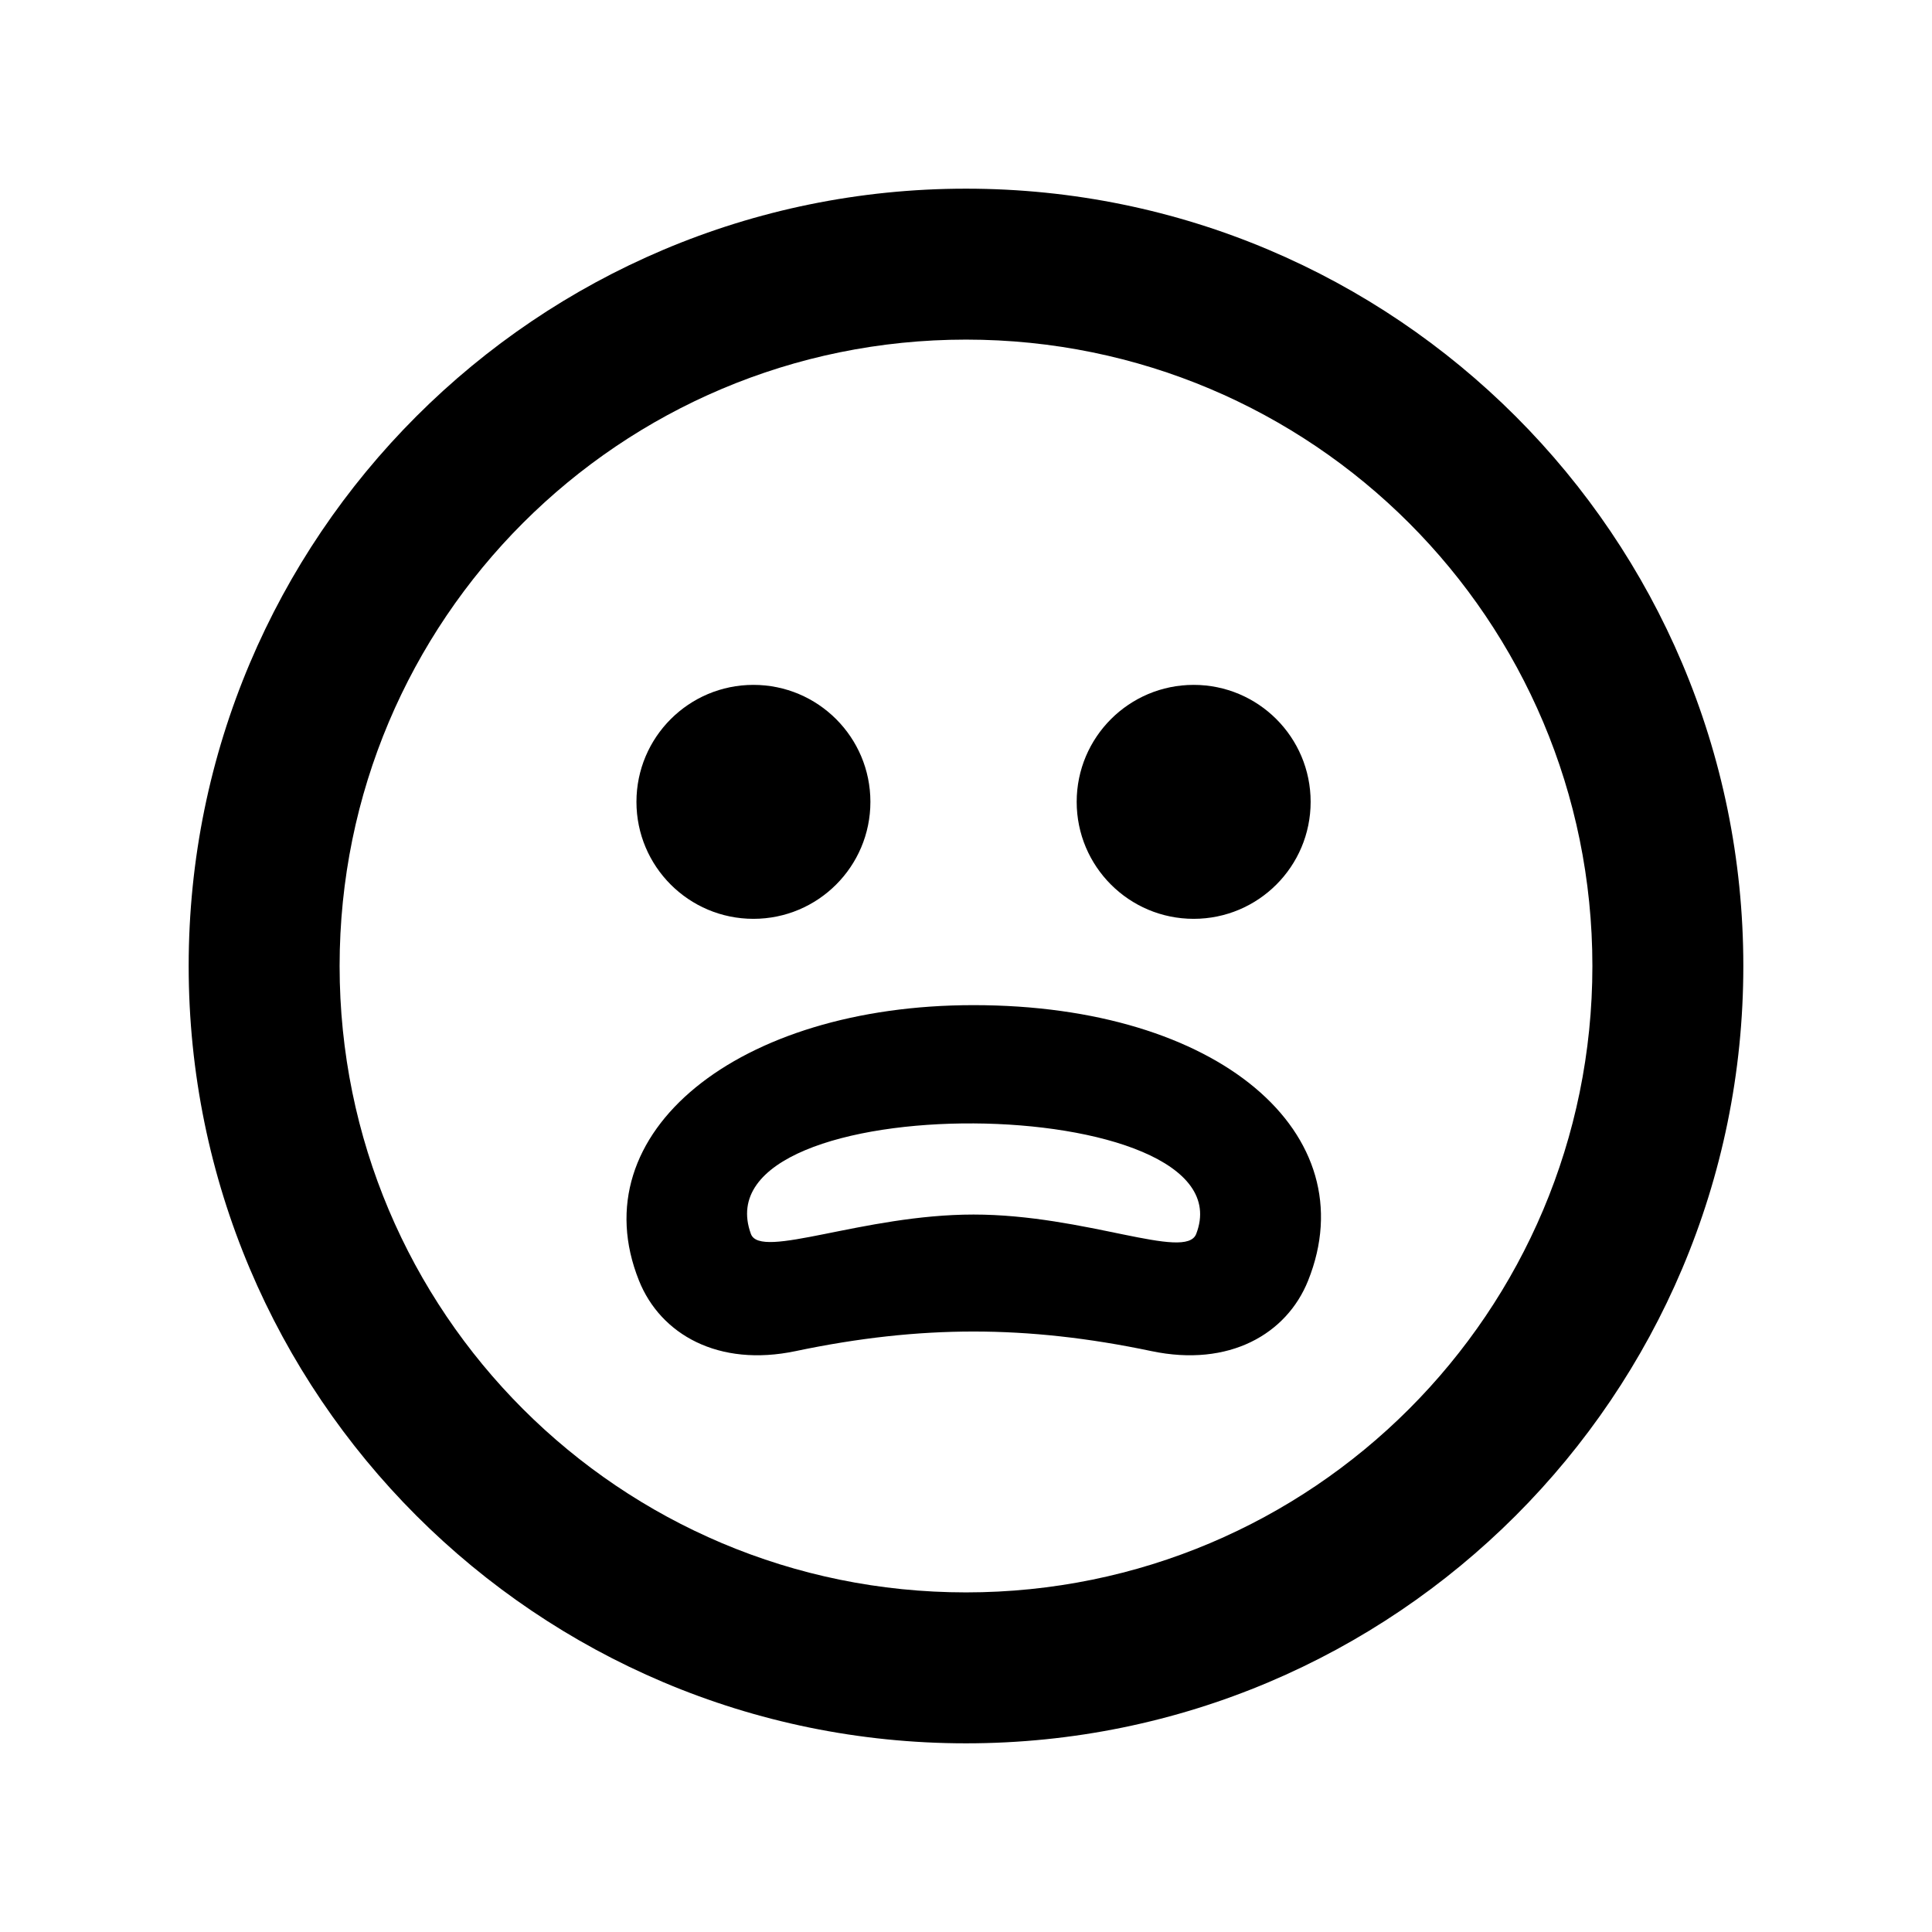 <?xml version="1.0" encoding="utf-8"?>

<!-- License Agreement at http://iconmonstr.com/license/ -->

<!DOCTYPE svg PUBLIC "-//W3C//DTD SVG 1.1//EN" "http://www.w3.org/Graphics/SVG/1.1/DTD/svg11.dtd">
<svg version="1.1" xmlns="http://www.w3.org/2000/svg" xmlns:xlink="http://www.w3.org/1999/xlink" x="0px" y="0px"
	 width="512px" height="512px" viewBox="0 0 512 512" enable-background="new 0 0 512 512" xml:space="preserve">
<path id="smiley-scared-icon" d="M256,50C142.229,50,50,142.229,50,256c0,113.771,92.229,206,206,206c113.771,0,206-92.229,206-206
	C462,142.229,369.771,50,256,50z M256,422c-91.74,0-166-74.243-166-166c0-91.741,74.244-166,166-166c91.741,0,166,74.243,166,166
	C422,347.742,347.757,422,256,422z M199.666,181.5c-17.12,0-31,13.88-31,31s13.88,31,31,31c17.121,0,31-13.88,31-31
	S216.787,181.5,199.666,181.5z M316.333,181.5c-17.121,0-31,13.88-31,31s13.879,31,31,31s31-13.88,31-31
	S333.454,181.5,316.333,181.5z M305.156,358.06c-16.631-3.494-32.057-5.192-47.158-5.192c-15.099,0-30.524,1.698-47.158,5.192
	c-20.44,4.295-35.778-4.417-41.494-18.671c-15.729-39.228,26.237-73.017,88.652-73.017c65.085,0,104.266,34.098,88.656,73.028
	C340.984,353.539,325.74,362.381,305.156,358.06z M257.998,321.867c29.71,0,56.23,12.332,59.008,5.135
	c14.763-38.253-132.56-39.839-118.013-0.005C201.53,333.944,228.708,321.867,257.998,321.867z"/>
</svg>
